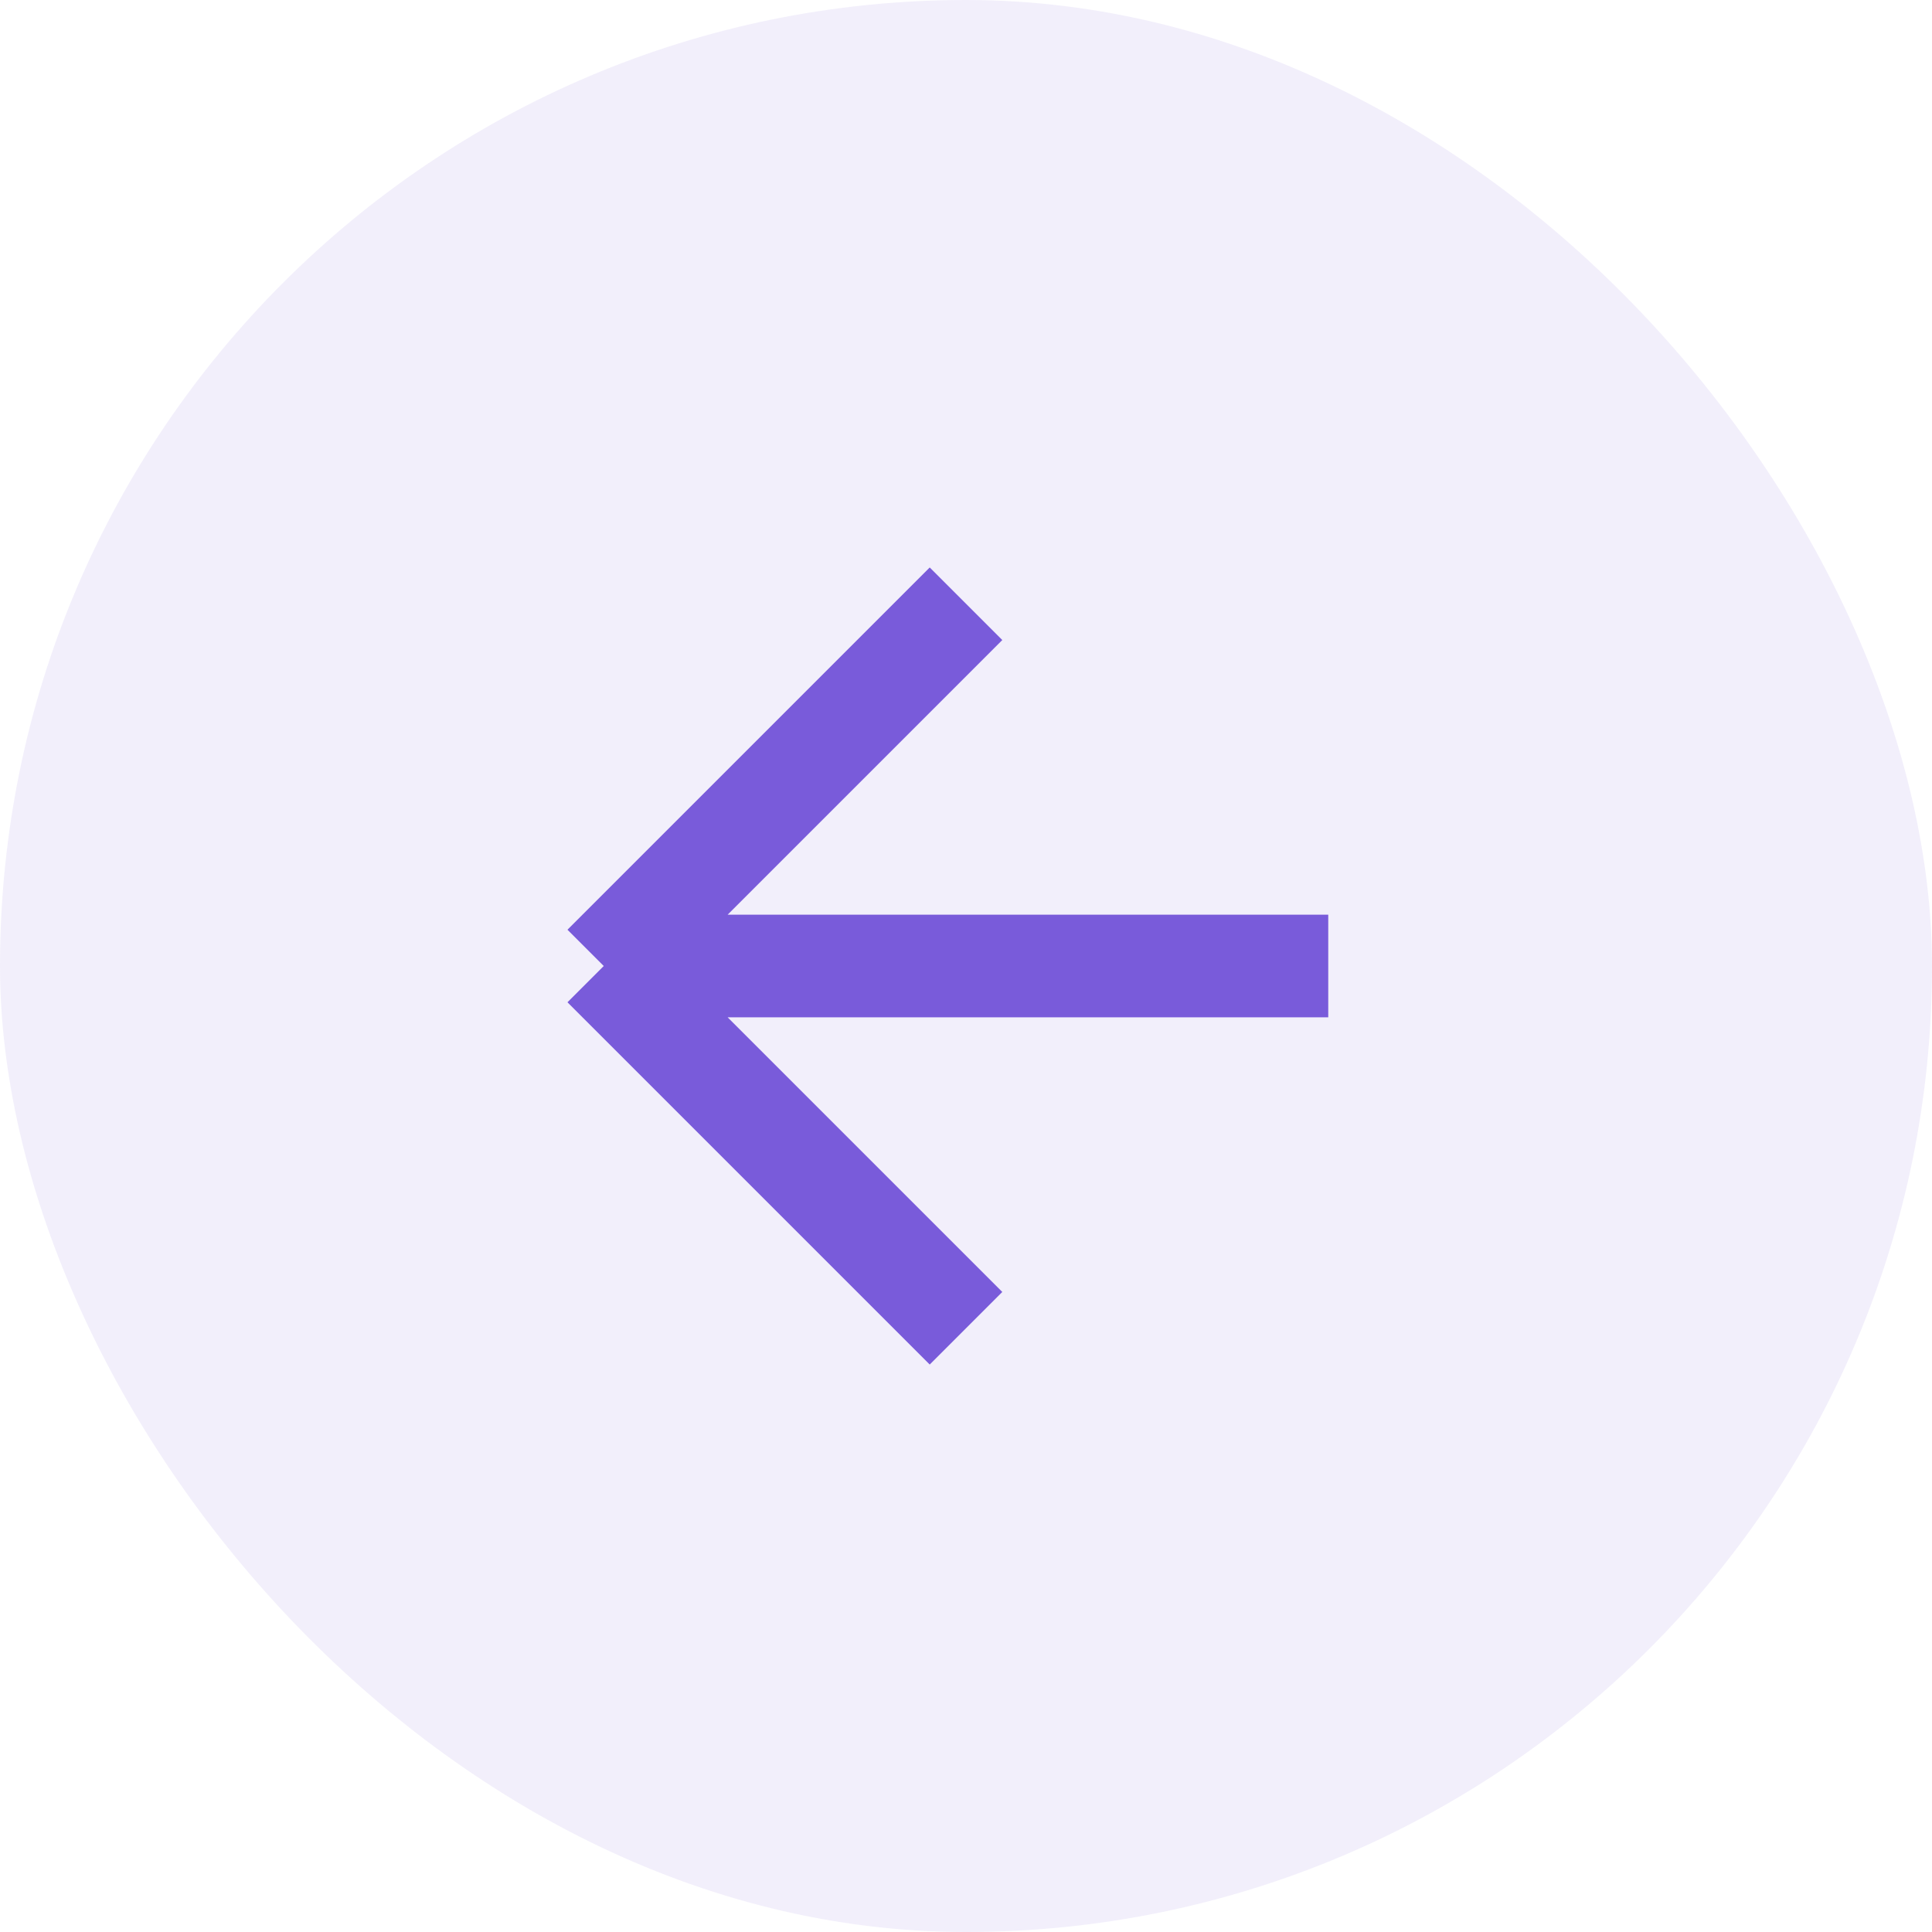 <svg width="32" height="32" fill="none" xmlns="http://www.w3.org/2000/svg"><rect width="32" height="32" rx="16" fill="#795BDA" fill-opacity=".1"/><path d="M22 16H10m0 0 6 6m-6-6 6-6" stroke="#795BDA" stroke-width="1.7"/></svg>